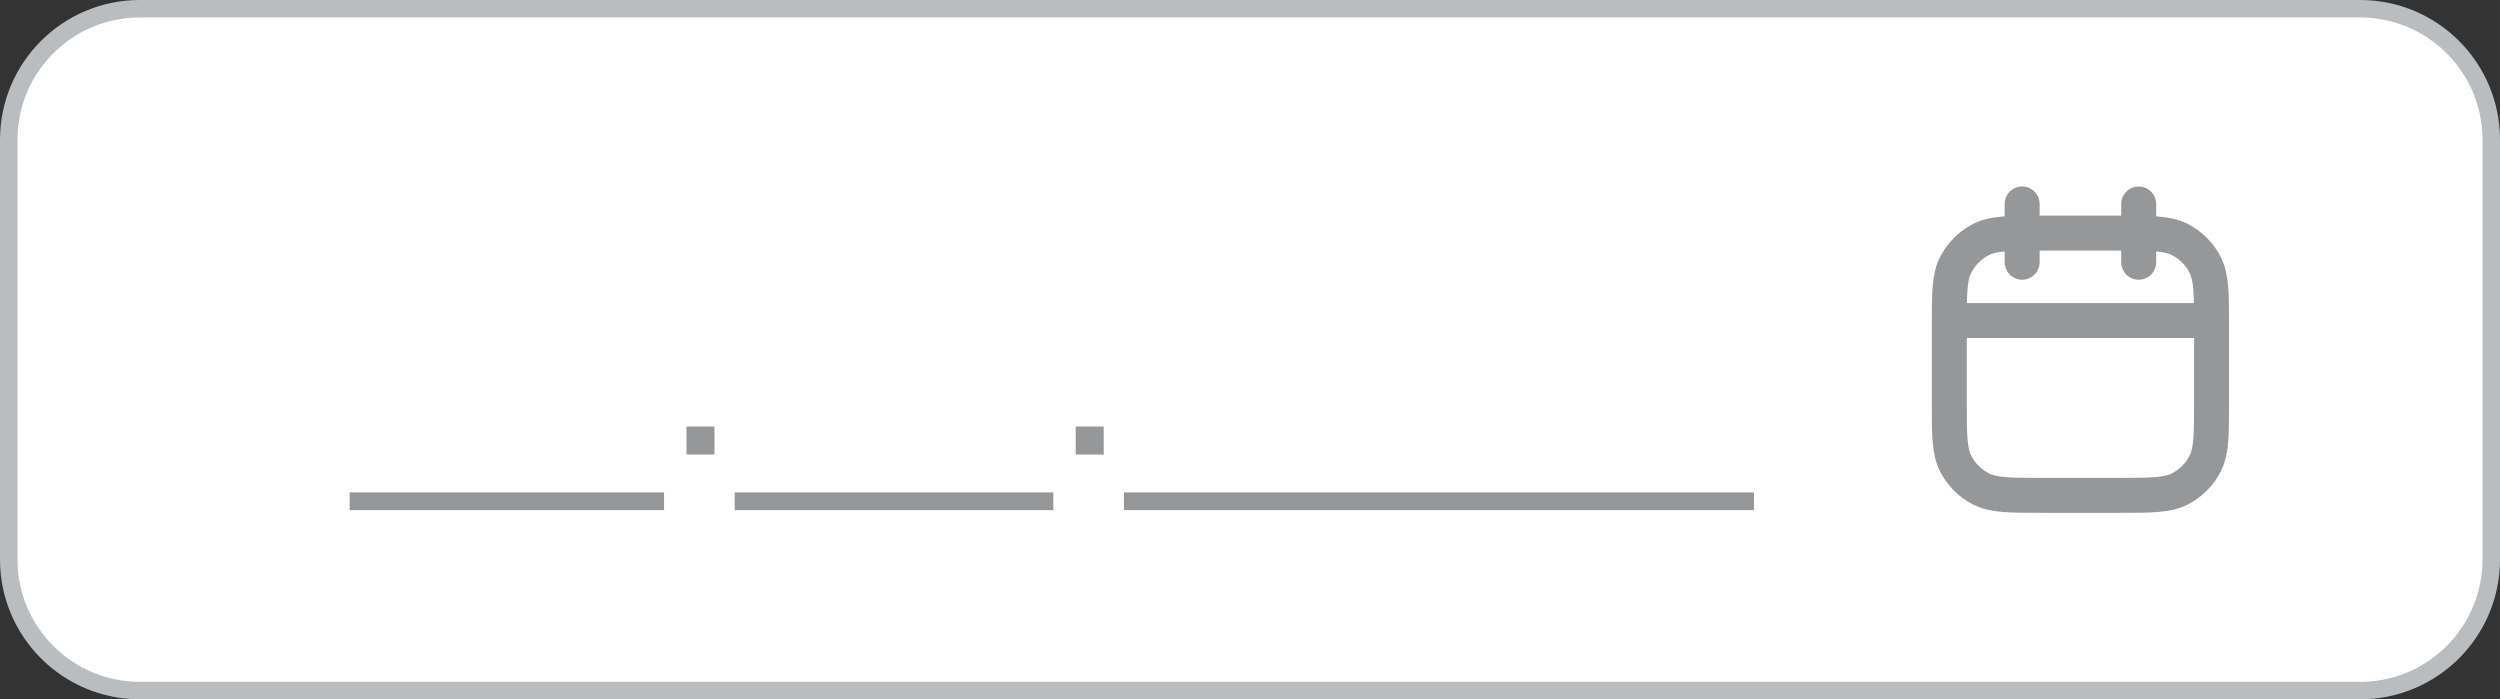 <svg width="143" height="40" viewBox="0 0 143 40" fill="none" xmlns="http://www.w3.org/2000/svg">
<rect x="0" y="0" width="143" height="40" fill="#333333" stroke="none"/>
<path d="M0.5 8C0.5 3.858 3.858 0.5 8 0.5H135C139.142 0.5 142.5 3.858 142.5 8V32C142.5 36.142 139.142 39.5 135 39.5H8C3.858 39.5 0.5 36.142 0.5 32V8Z" fill="white"/>
<path d="M0.5 8C0.5 3.858 3.858 0.5 8 0.5H135C139.142 0.5 142.5 3.858 142.5 8V32C142.5 36.142 139.142 39.5 135 39.5H8C3.858 39.5 0.5 36.142 0.5 32V8Z" stroke="#BABDBF"/>
<g clip-path="url(#clip0_2002_15698)">
<path d="M19.758 29.18V28.164H29.078V29.18H19.758ZM28.664 29.18V28.164H37.984V29.18H28.664ZM39.266 26V24.398H40.867V26H39.266ZM42.023 29.18V28.164H51.344V29.18H42.023ZM50.93 29.18V28.164H60.25V29.18H50.93ZM61.531 26V24.398H63.133V26H61.531ZM64.289 29.18V28.164H73.609V29.18H64.289ZM73.195 29.18V28.164H82.516V29.18H73.195ZM82.102 29.18V28.164H91.422V29.18H82.102ZM91.008 29.18V28.164H100.328V29.18H91.008Z" fill="#959799"/>
</g>
<path d="M111.5 18.334H126.5M115.667 15V11.667M122.333 15V11.667M116.833 28.334H121.167C123.034 28.334 123.967 28.334 124.68 27.97C125.307 27.651 125.817 27.141 126.137 26.514C126.5 25.801 126.5 24.867 126.5 23V18.667C126.5 16.8 126.5 15.867 126.137 15.154C125.817 14.527 125.307 14.017 124.68 13.697C123.967 13.334 123.034 13.334 121.167 13.334H116.833C114.966 13.334 114.033 13.334 113.32 13.697C112.693 14.017 112.183 14.527 111.863 15.154C111.5 15.867 111.5 16.8 111.5 18.667V23C111.5 24.867 111.5 25.801 111.863 26.514C112.183 27.141 112.693 27.651 113.32 27.97C114.033 28.334 114.966 28.334 116.833 28.334Z" stroke="#959799" stroke-width="2" stroke-linecap="round"/>
<defs>
<clipPath id="clip0_2002_15698">
<rect width="81" height="24" fill="white" transform="translate(20 8)"/>
</clipPath>
</defs>
</svg>
